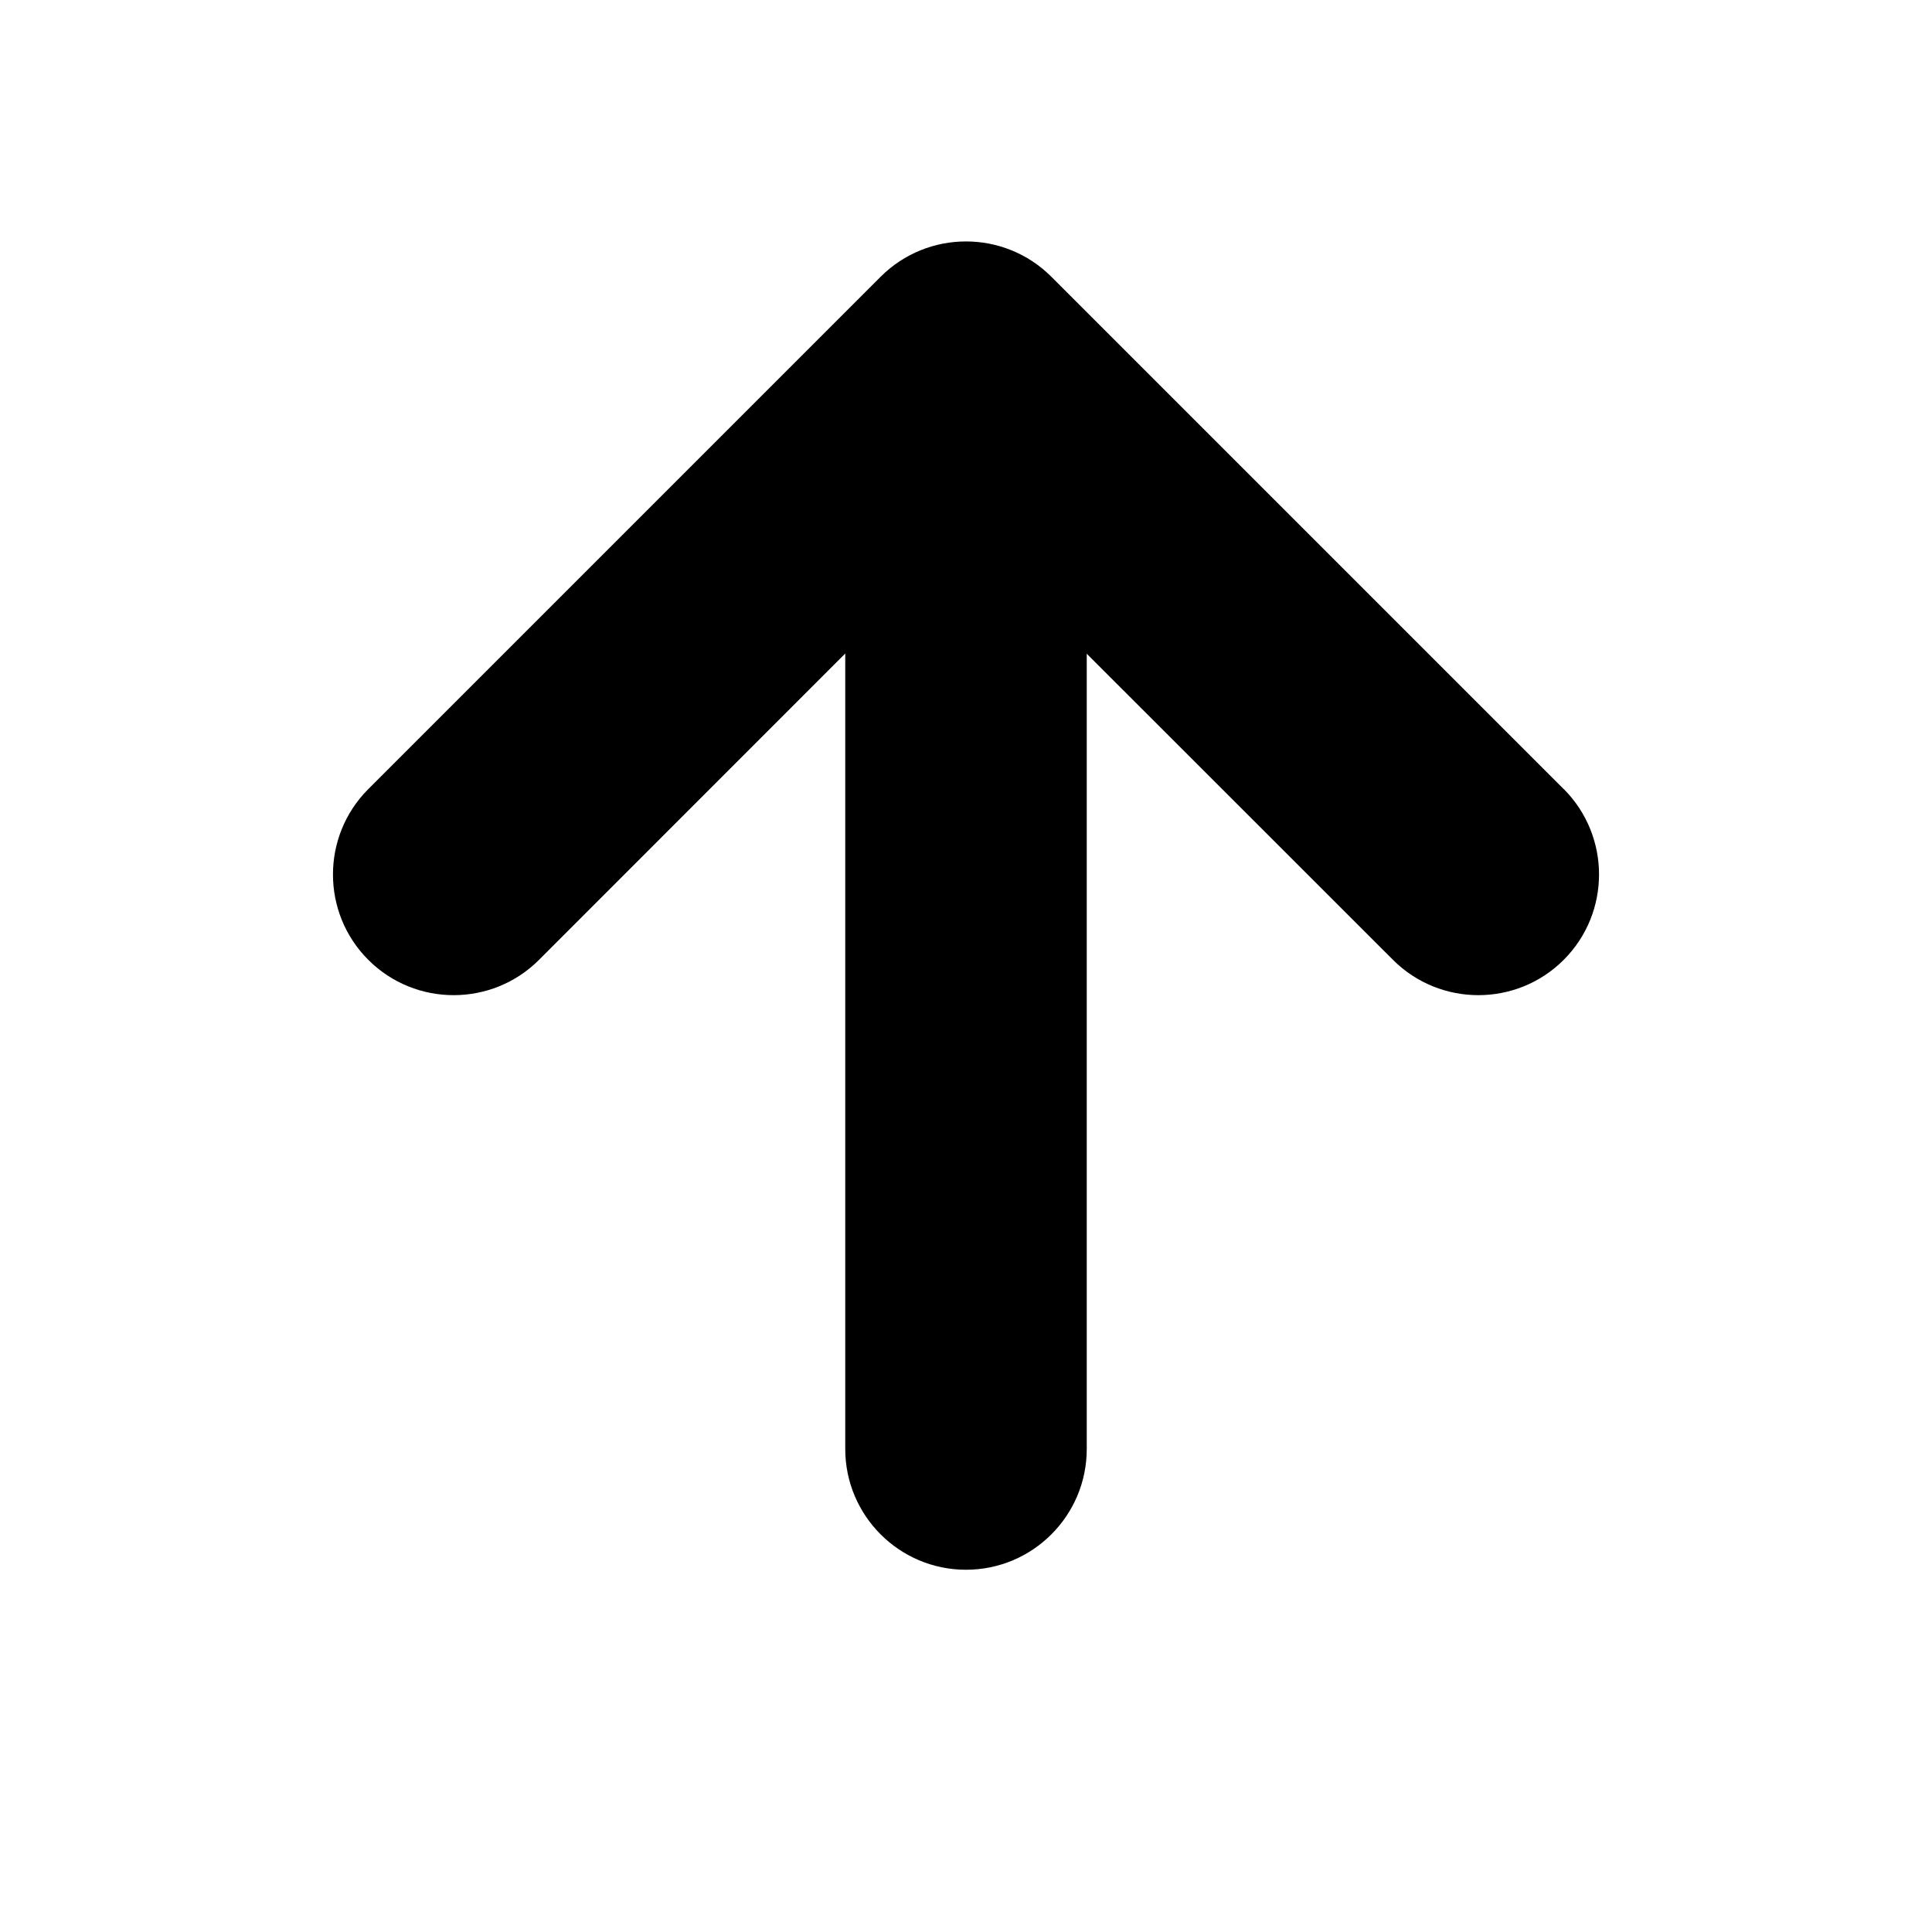 <svg xmlns="http://www.w3.org/2000/svg" viewBox="-7.5 16.5 16 16"><path d="M5.45 23.035l-4.243-4.243c-.39-.39-1.024-.39-1.414 0l-4.243 4.243c-.39.39-.39 1.024 0 1.414s1.024.39 1.414 0L-.5 21.912V28.5c0 .552.448 1 1 1s1-.448 1-1v-6.586l2.536 2.535c.39.39 1.024.39 1.414 0 .39-.39.39-1.024 0-1.415z"/></svg>